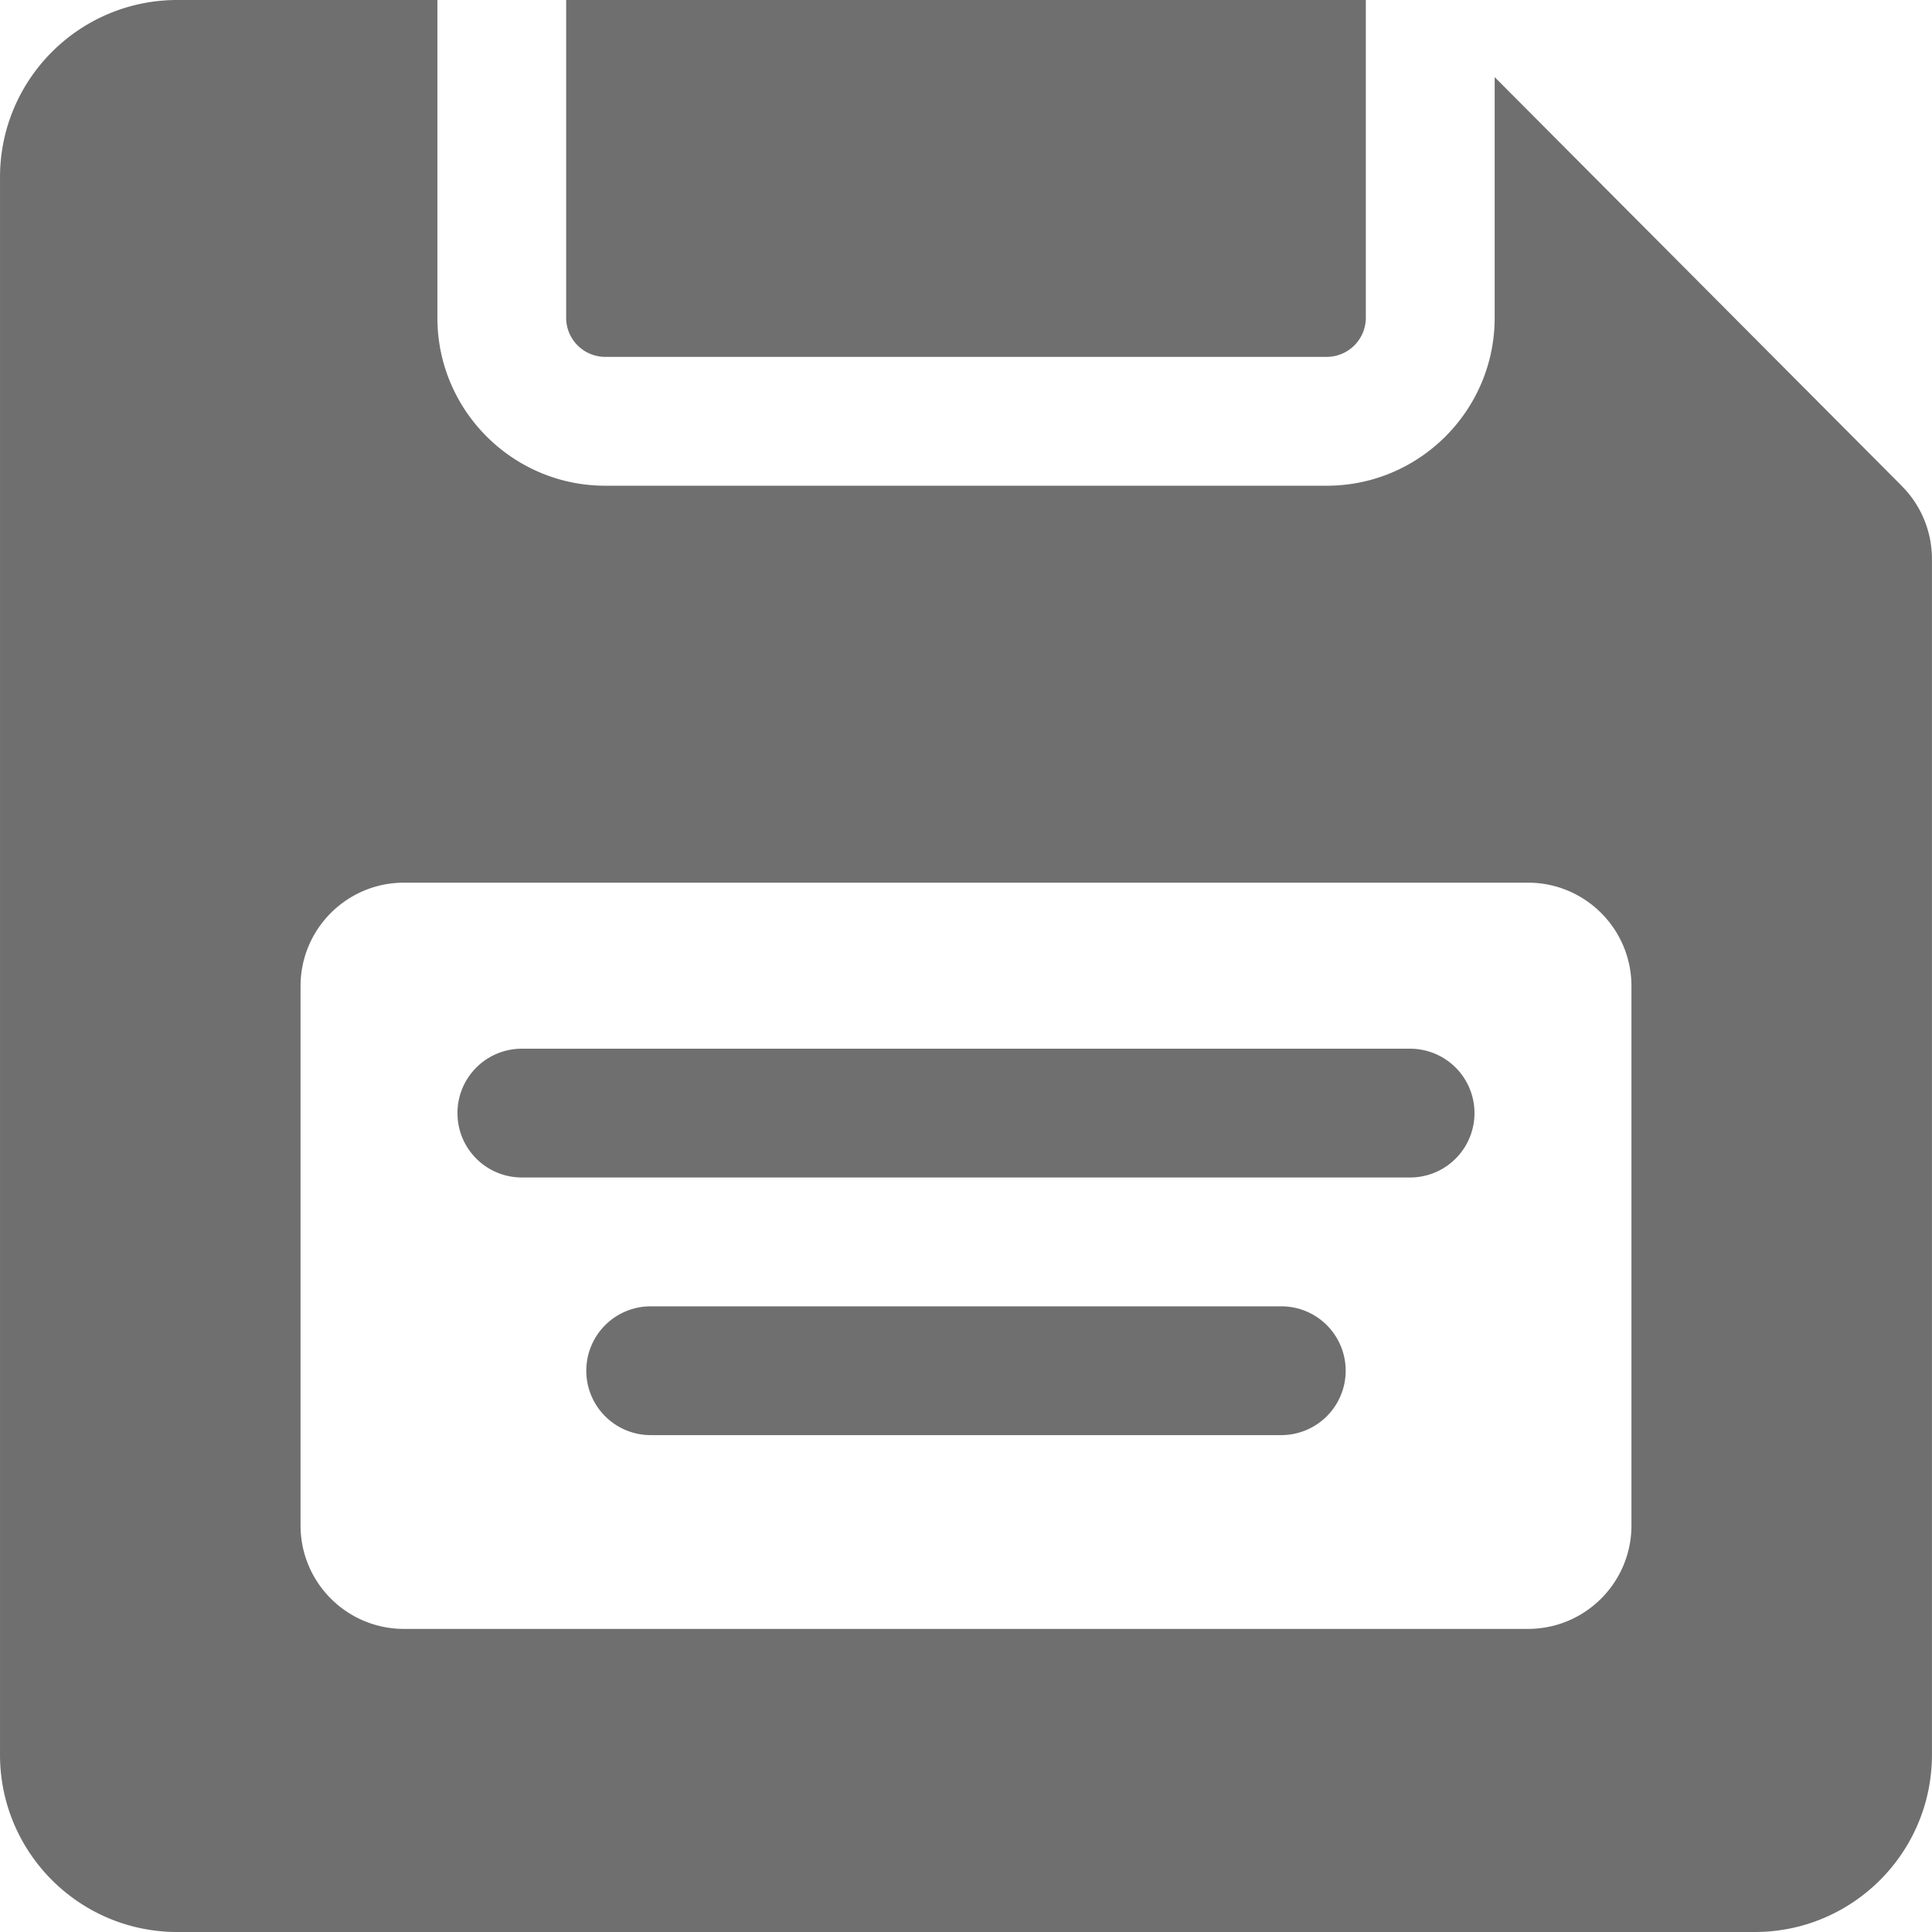 <svg xmlns="http://www.w3.org/2000/svg" width="489" height="489" viewBox="0 0 488.446 488.445"><path d="M153.03 90.223h182.404a9.9 9.9 0 0 0 9.873-9.87V0h-202.17v80.354c0 5.44 4.434 9.87 9.892 9.87zm327.787 32.64L377.88 19.494v60.858c0 23.404-19.043 42.447-42.446 42.447H153.03c-23.4 0-42.447-19.043-42.447-42.447V0h-65.76C20.068 0 .002 20.07.002 44.808v398.83c0 24.735 20.066 44.808 44.82 44.808h398.812c24.74 0 44.8-20.067 44.8-44.808V141.325a26.13 26.13 0 0 0-7.627-18.46zm-68.356 262.8c0 14.435-11.703 26.154-26.168 26.154H102.137c-14.45 0-26.153-11.722-26.153-26.154v-136.36c0-14.43 11.702-26.148 26.153-26.148h284.156c14.465 0 26.168 11.72 26.168 26.148v136.362zM356.497 265.13H131.95c-9.008 0-16.294 7.272-16.294 16.28s7.286 16.28 16.294 16.28H356.5a16.27 16.27 0 1 0-.001-32.559zm-32.56 65.134h-159.43a16.27 16.27 0 0 0-16.28 16.28c0 8.988 7.286 16.28 16.28 16.28h159.427a16.29 16.29 0 0 0 16.28-16.28 16.27 16.27 0 0 0-16.279-16.28z" fill="#6F6F6F"/></svg>